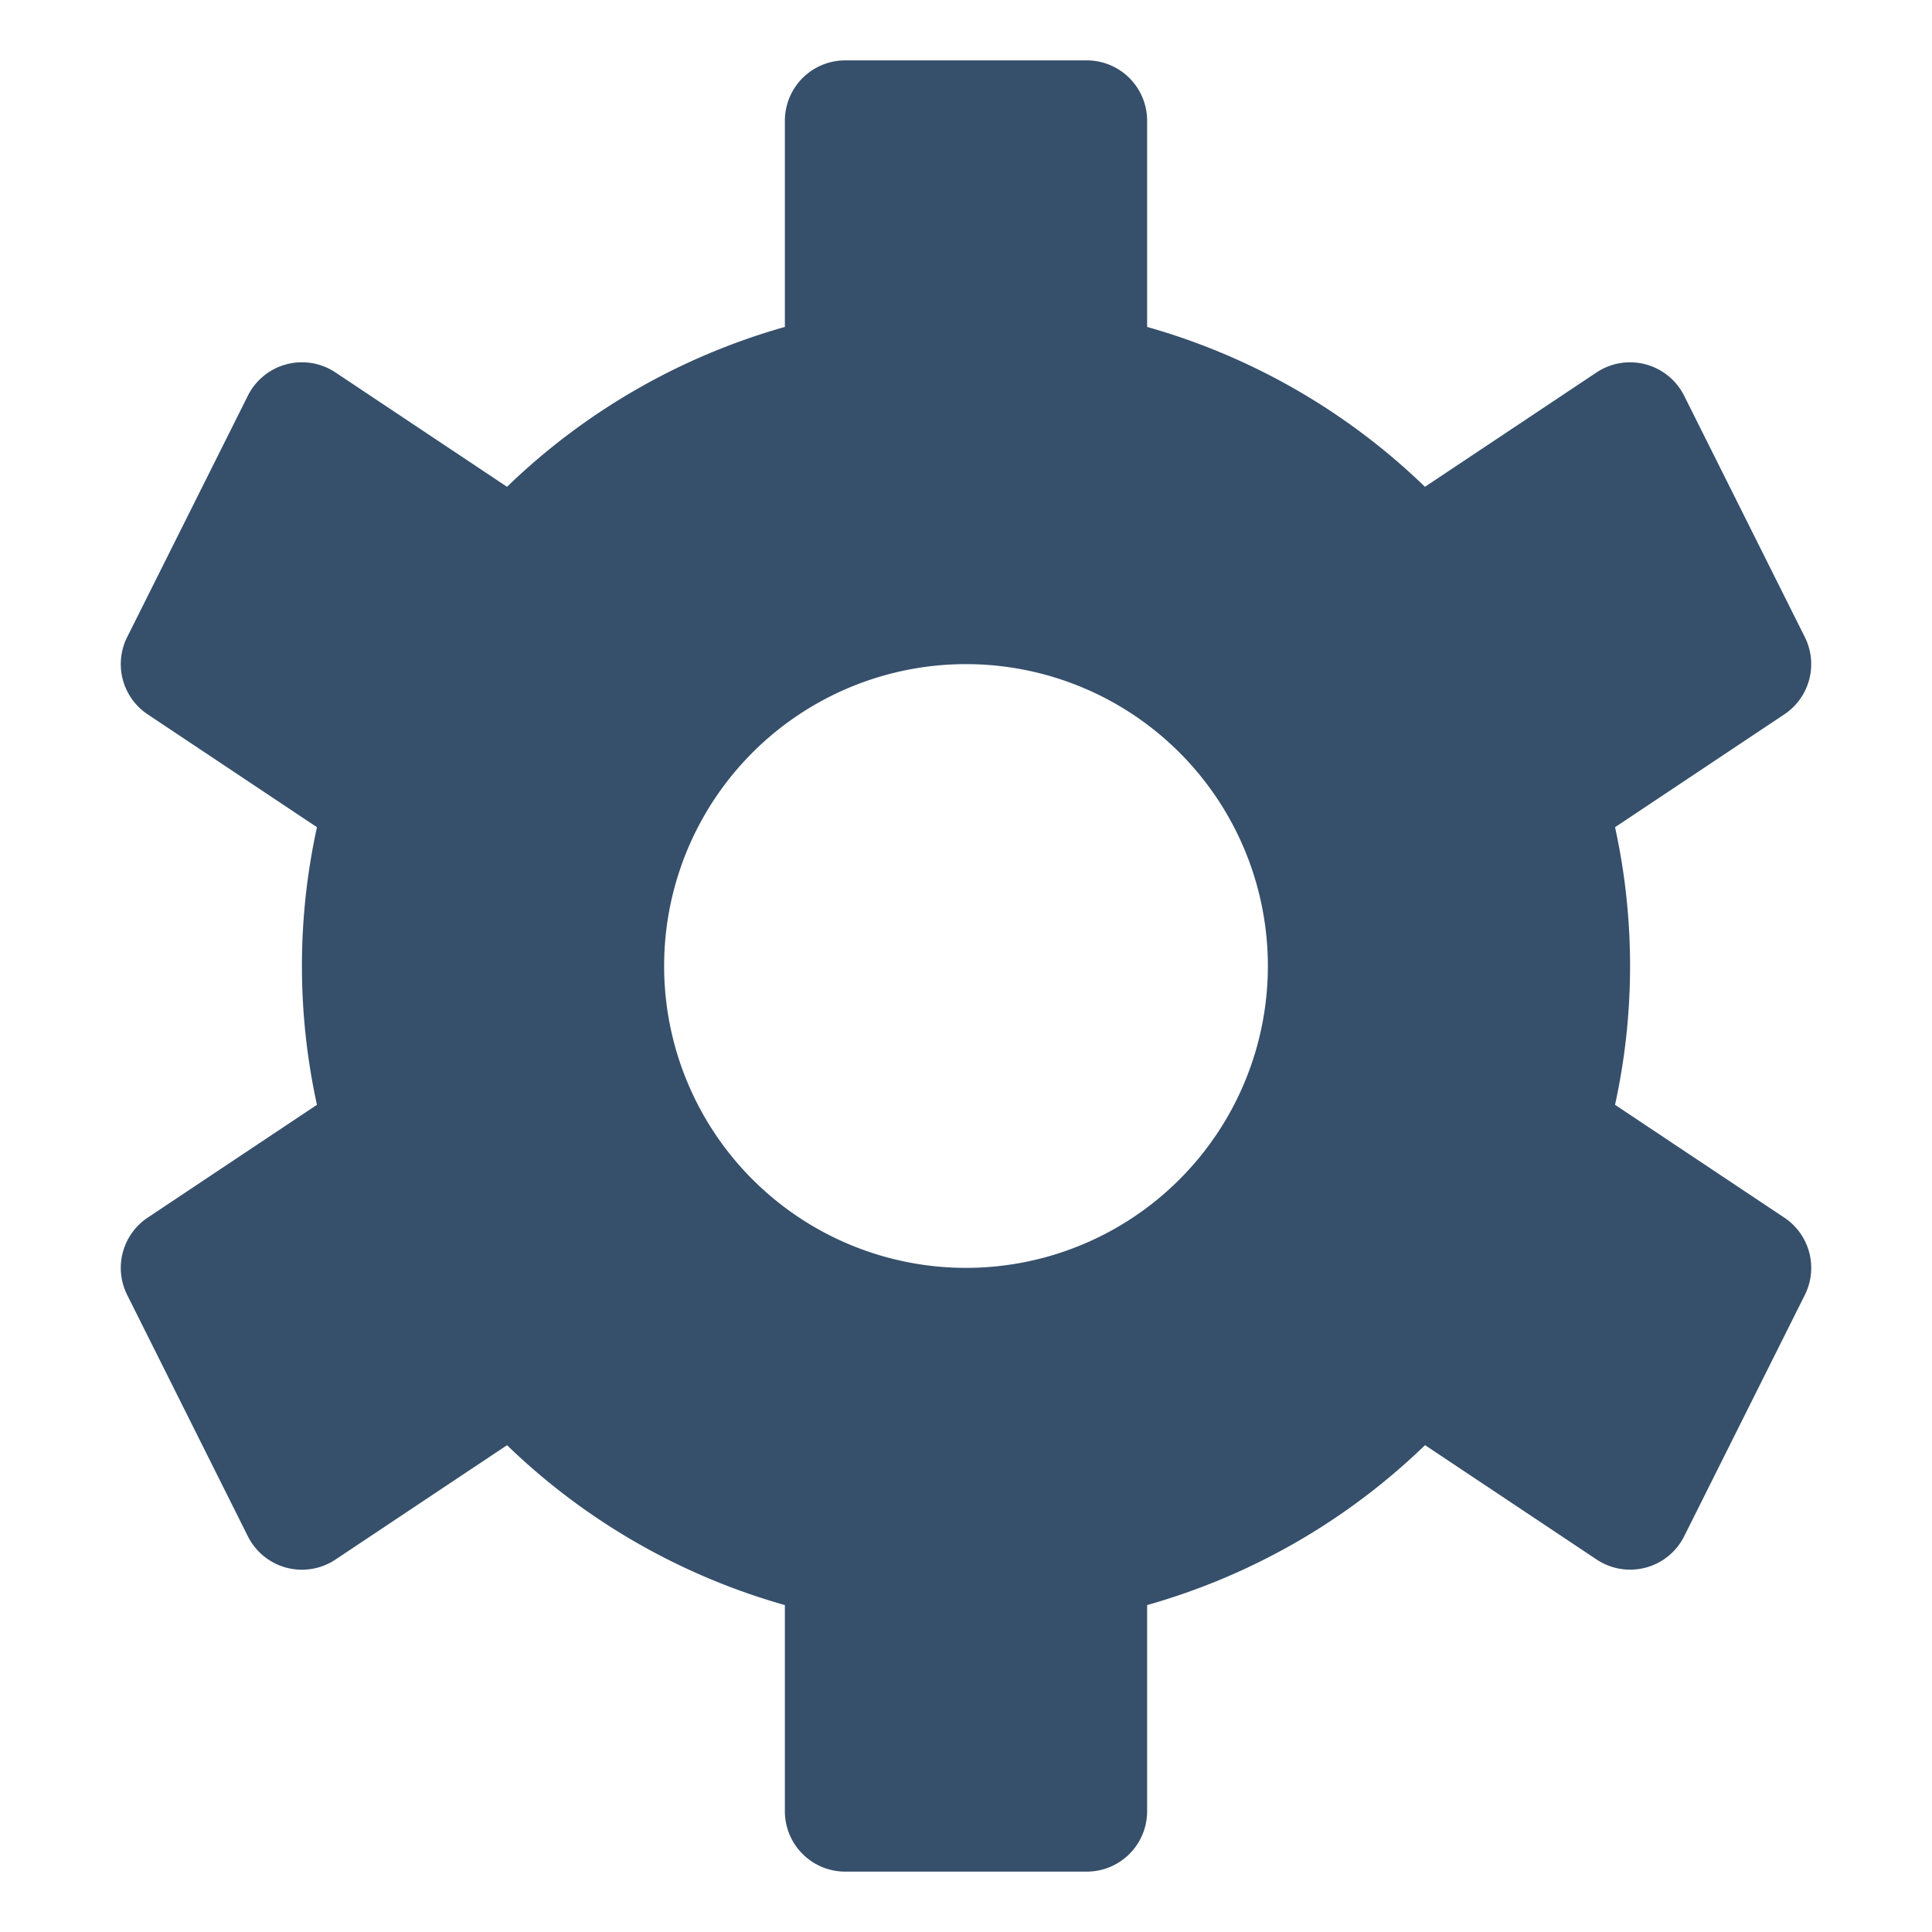 <svg xmlns="http://www.w3.org/2000/svg" viewBox="0 0 32 32"><title>cogwheel alt</title><g id="cogwheel_alt" data-name="cogwheel alt"><rect width="32" height="32" style="fill:none"/><path d="M29.554,20.168l-2.804-1.869a10.736,10.736,0,0,0,0-4.598l2.804-1.869a1,1,0,0,0,.34-1.279l-2-4a1.002,1.002,0,0,0-1.449-.385L23.602,8.063A10.867,10.867,0,0,0,19,5.415V2a1,1,0,0,0-1-1H14a1,1,0,0,0-1,1V5.415A10.867,10.867,0,0,0,8.398,8.063L5.555,6.168a1.001,1.001,0,0,0-1.449.385l-2,4a1,1,0,0,0,.34,1.279l2.804,1.869a10.736,10.736,0,0,0,0,4.598L2.446,20.168a1,1,0,0,0-.34,1.279l2,4a1.001,1.001,0,0,0,1.449.385l2.843-1.895A10.867,10.867,0,0,0,13,26.585V30a1,1,0,0,0,1,1h4a1,1,0,0,0,1-1V26.585a10.867,10.867,0,0,0,4.603-2.649l2.843,1.895a1.001,1.001,0,0,0,1.449-.385l2-4A1,1,0,0,0,29.554,20.168ZM16,21a5,5,0,1,1,5-5A5,5,0,0,1,16,21Z" style="fill:#364f6b"/></g></svg>